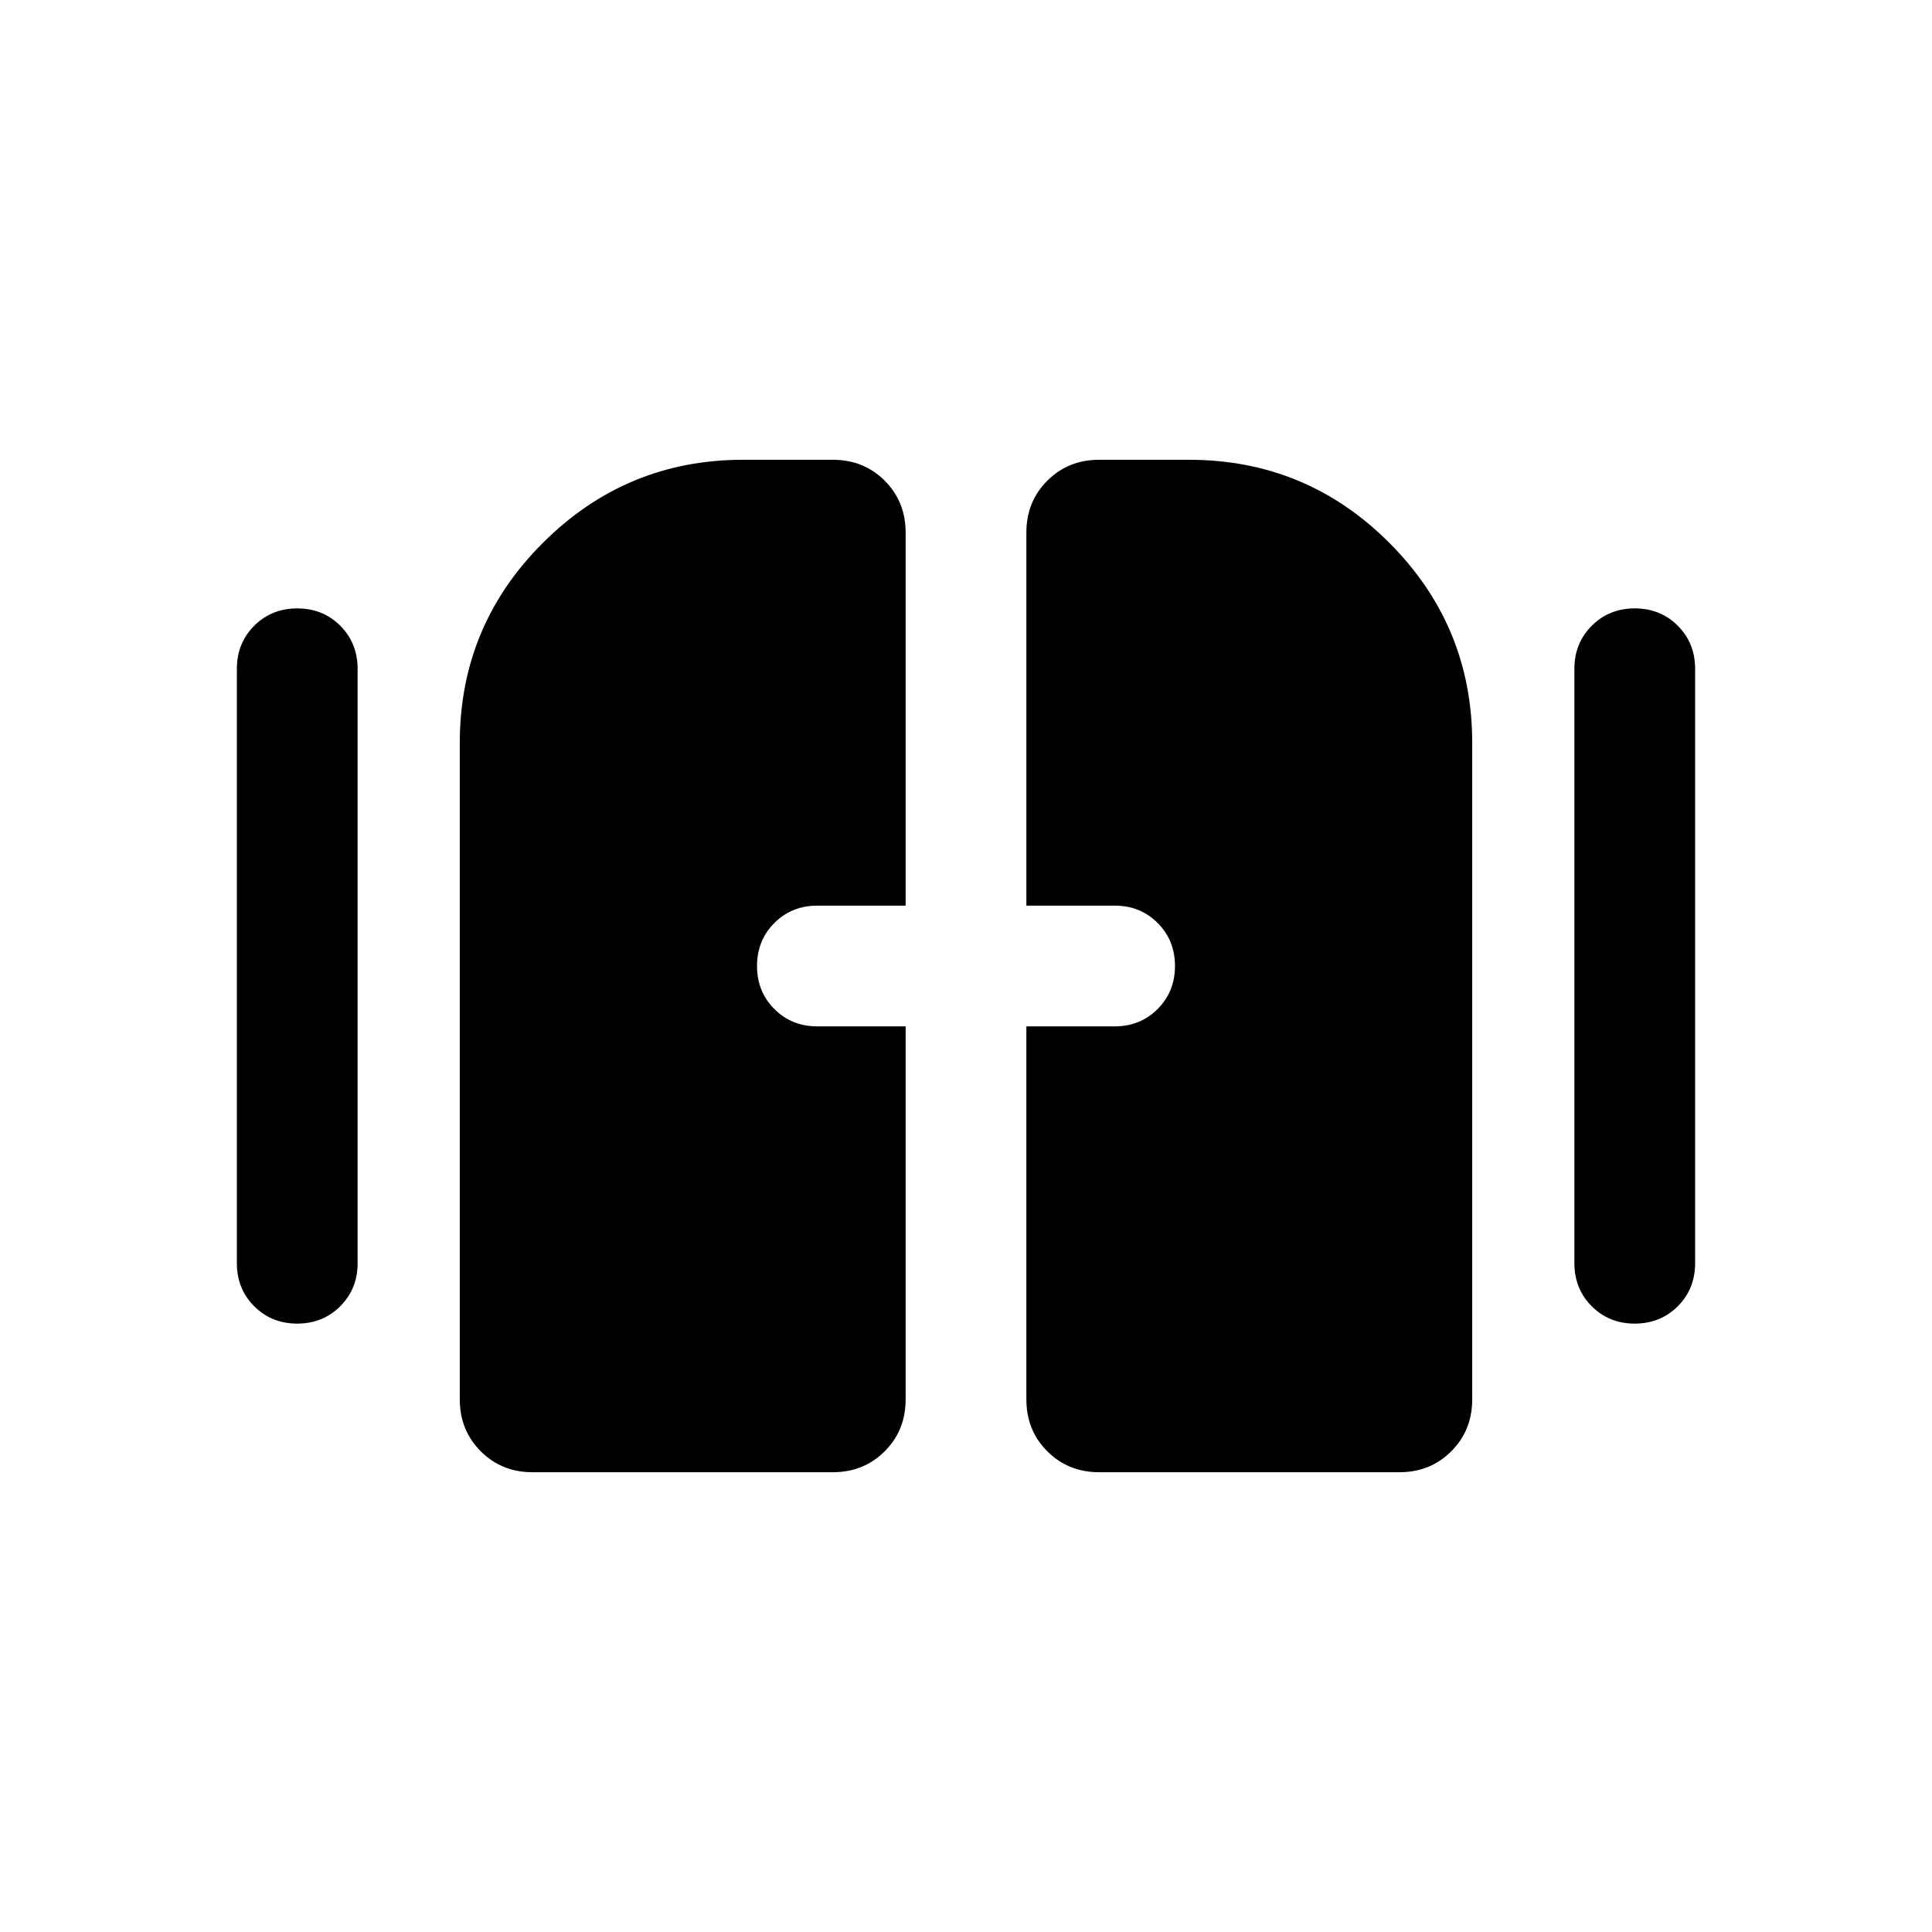 <svg xmlns="http://www.w3.org/2000/svg" height="24" viewBox="0 -960 960 960" width="24"><path d="M147.68-302.31q-12.75 0-21.37-8.62-8.61-8.63-8.61-21.38v-295.38q0-12.75 8.62-21.38 8.63-8.62 21.39-8.62 12.75 0 21.37 8.62 8.61 8.63 8.61 21.38v295.38q0 12.75-8.63 21.38-8.62 8.62-21.38 8.62Zm664.61 0q-12.75 0-21.37-8.62-8.61-8.63-8.61-21.38v-295.38q0-12.75 8.63-21.38 8.62-8.62 21.38-8.62 12.75 0 21.37 8.62 8.61 8.63 8.61 21.38v295.38q0 12.75-8.62 21.38-8.63 8.62-21.39 8.62Zm-583.83 37.62v-326.08q0-58.31 41.35-99.54 41.35-41.23 99.42-41.23h44.62q15.36 0 25.76 10.4Q450-710.75 450-695.38V-510h-43.85q-12.75 0-21.37 8.63-8.62 8.63-8.62 21.38 0 12.76 8.62 21.37 8.62 8.62 21.37 8.62H450v185.38q0 15.37-10.39 25.76-10.4 10.4-25.76 10.4H264.62q-15.37 0-25.76-10.42-10.4-10.42-10.4-25.81Zm281.54.07V-450h43.85q12.75 0 21.37-8.63 8.62-8.63 8.62-21.38 0-12.76-8.62-21.37-8.62-8.62-21.37-8.62H510v-185.38q0-15.37 10.39-25.76 10.4-10.4 25.76-10.4h44.62q58.31 0 99.54 41.23 41.23 41.23 41.23 99.54v326.08q0 15.39-10.4 25.81-10.39 10.42-25.76 10.42H546.15q-15.36 0-25.76-10.4Q510-249.25 510-264.62Z"/></svg>